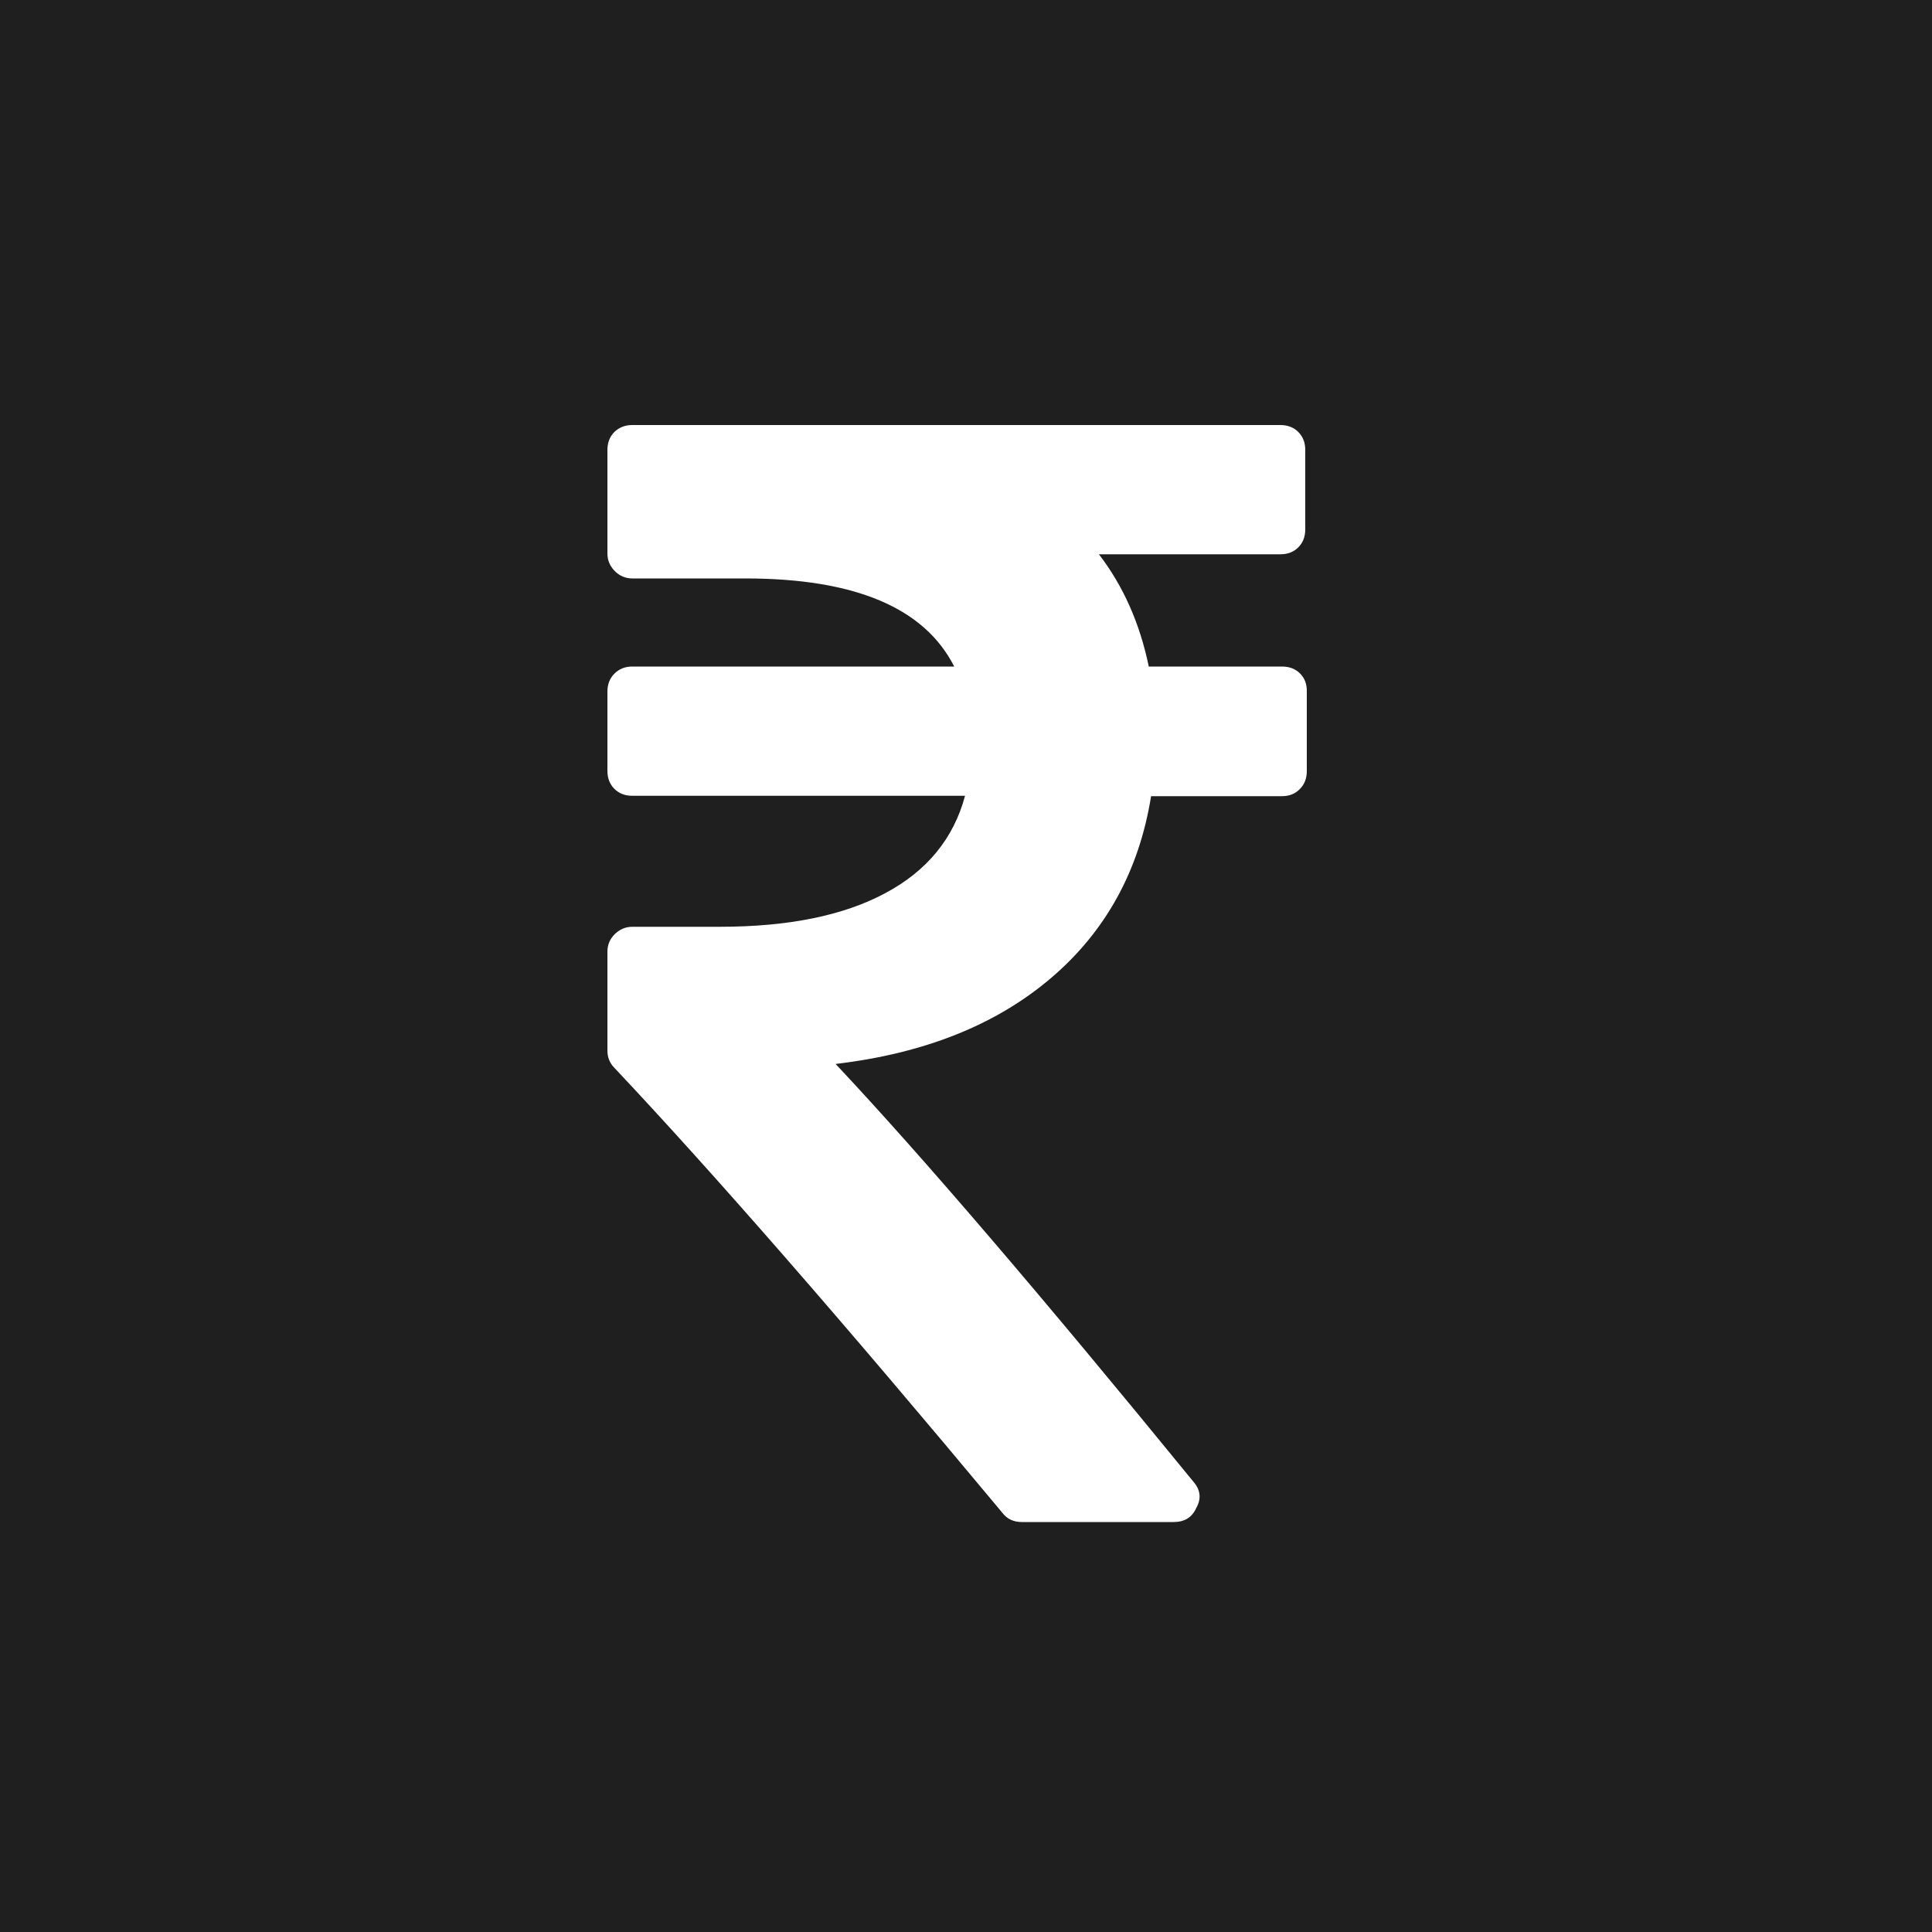 <?xml version="1.0" encoding="utf-8"?>
<!-- Generator: Adobe Illustrator 22.0.1, SVG Export Plug-In . SVG Version: 6.00 Build 0)  -->
<svg version="1.1" id="Layer_1" xmlns="http://www.w3.org/2000/svg" xmlns:xlink="http://www.w3.org/1999/xlink" x="0px" y="0px"
	 viewBox="0 0 1000 1000" style="enable-background:new 0 0 1000 1000;" xml:space="preserve">
<style type="text/css">
	.st0{fill:#1F1F1F;}
	.st1{fill:#FFFFFF;}
</style>
<rect y="0" class="st0" width="1000" height="1000"/>
<g>
	<path class="st1" d="M672.9,348.6c-2.4-2.4-5.5-3.6-9.3-3.6h-69c-4.6-22.3-13.2-41.7-25.8-58.1h93.9c3.8,0,6.9-1.2,9.3-3.6
		c2.4-2.4,3.6-5.5,3.6-9.3v-41.1c0-3.8-1.2-6.9-3.6-9.3c-2.4-2.4-5.5-3.6-9.3-3.6H327.3c-3.8,0-6.8,1.2-9.3,3.6
		c-2.4,2.4-3.6,5.5-3.6,9.3v53.6c0,3.5,1.3,6.5,3.8,9.1c2.5,2.5,5.6,3.8,9.1,3.8h58.5c56.7,0,92.7,15.2,108.1,45.6H327.3
		c-3.8,0-6.8,1.2-9.3,3.7c-2.4,2.4-3.6,5.5-3.6,9.2V399c0,3.8,1.2,6.9,3.6,9.3c2.4,2.4,5.5,3.6,9.3,3.6h172.2
		c-5.9,22.1-19.7,38.9-41.3,50.4c-21.6,11.6-50.2,17.4-85.7,17.4h-45.2c-3.5,0-6.5,1.3-9.1,3.8c-2.6,2.6-3.8,5.6-3.8,9.1v51.2
		c0,3.5,1.2,6.5,3.6,8.9c51.6,54.8,118.6,131.6,200.8,230.3c2.4,3.2,5.8,4.8,10.1,4.8h78.6c5.6,0,9.5-2.4,11.7-7.3
		c2.7-4.8,2.2-9.4-1.6-13.7c-78.5-96.2-140.2-168.3-185.1-216.1c45.7-5.4,82.8-20.1,111.3-44.3c28.5-24.2,45.8-55.7,52-94.3h67.7
		c3.8,0,6.9-1.2,9.3-3.7c2.4-2.4,3.6-5.5,3.6-9.3v-41.1C676.5,354.1,675.3,351,672.9,348.6L672.9,348.6z"/>
</g>
</svg>
